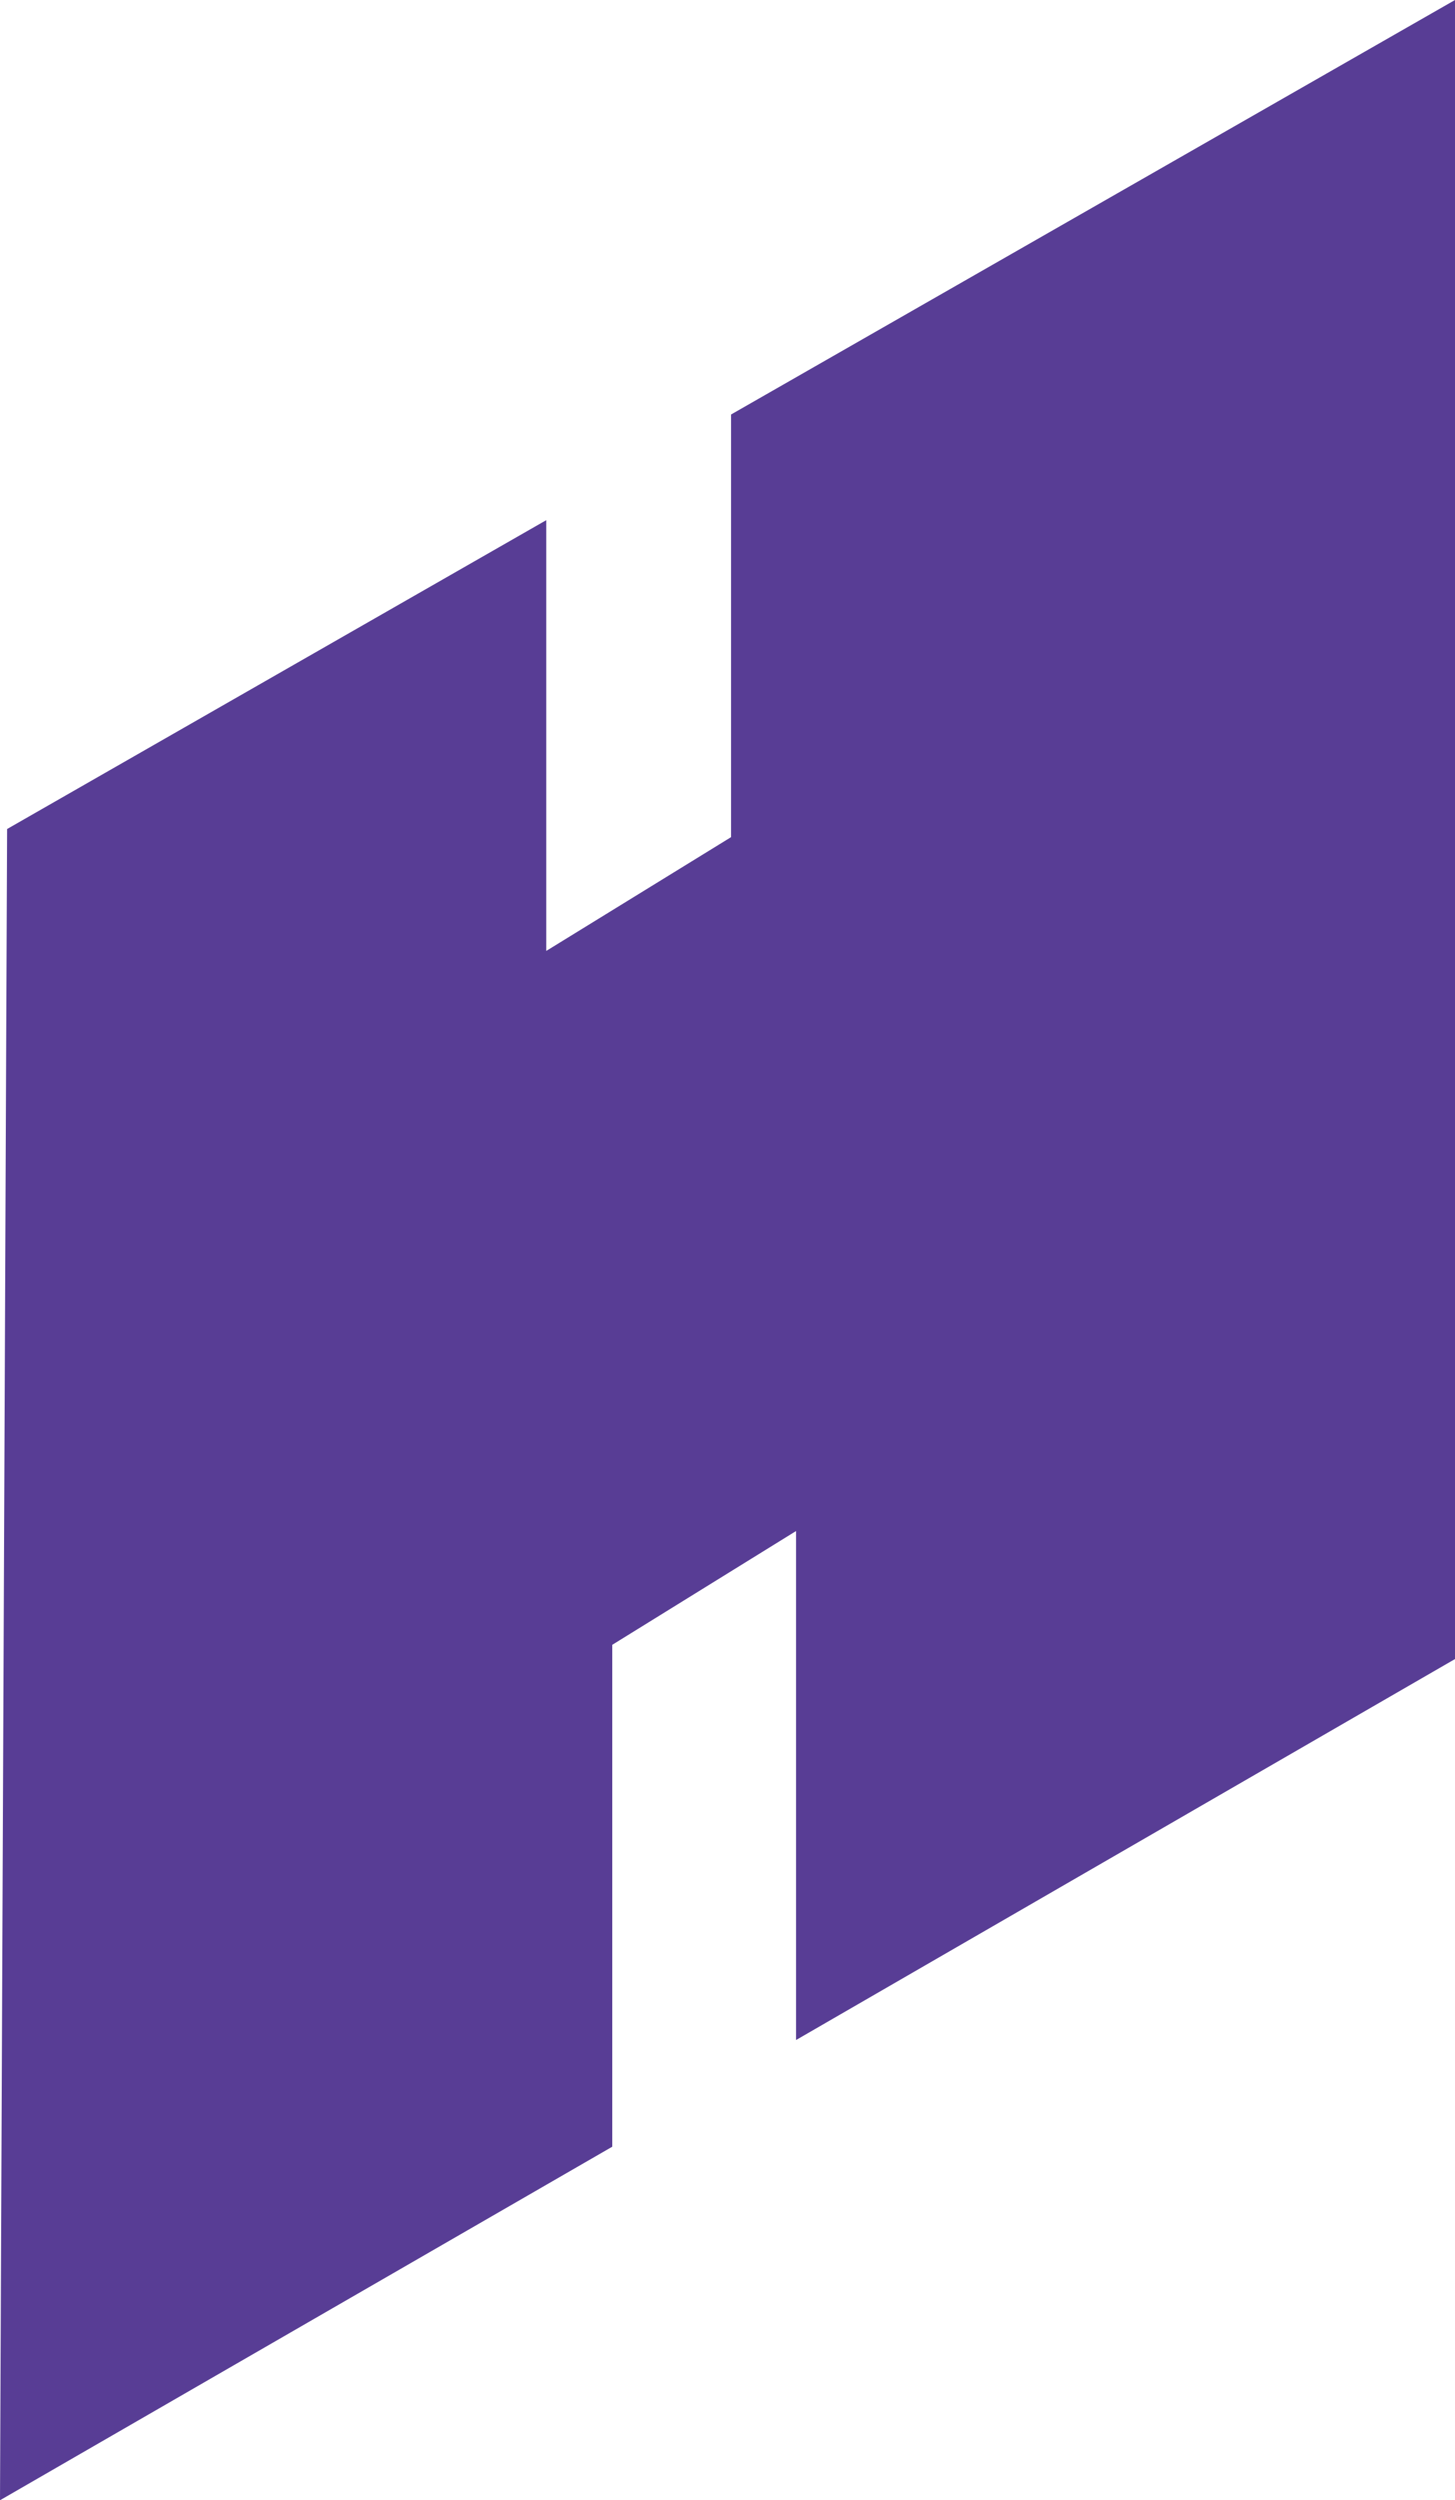 <svg id="レイヤー_1" data-name="レイヤー 1" xmlns="http://www.w3.org/2000/svg" viewBox="0 0 14.33 24.61"><defs><style>.cls-1{fill:#583d95;}</style></defs><title>logoH</title><polygon class="cls-1" points="6.03 16.19 7.84 15.07 7.84 20.08 14.33 16.33 14.33 0 7.2 4.08 7.2 8.24 5.38 9.36 5.38 5.12 0.07 8.16 0 24.61 6.03 21.13 6.03 16.19"/></svg>